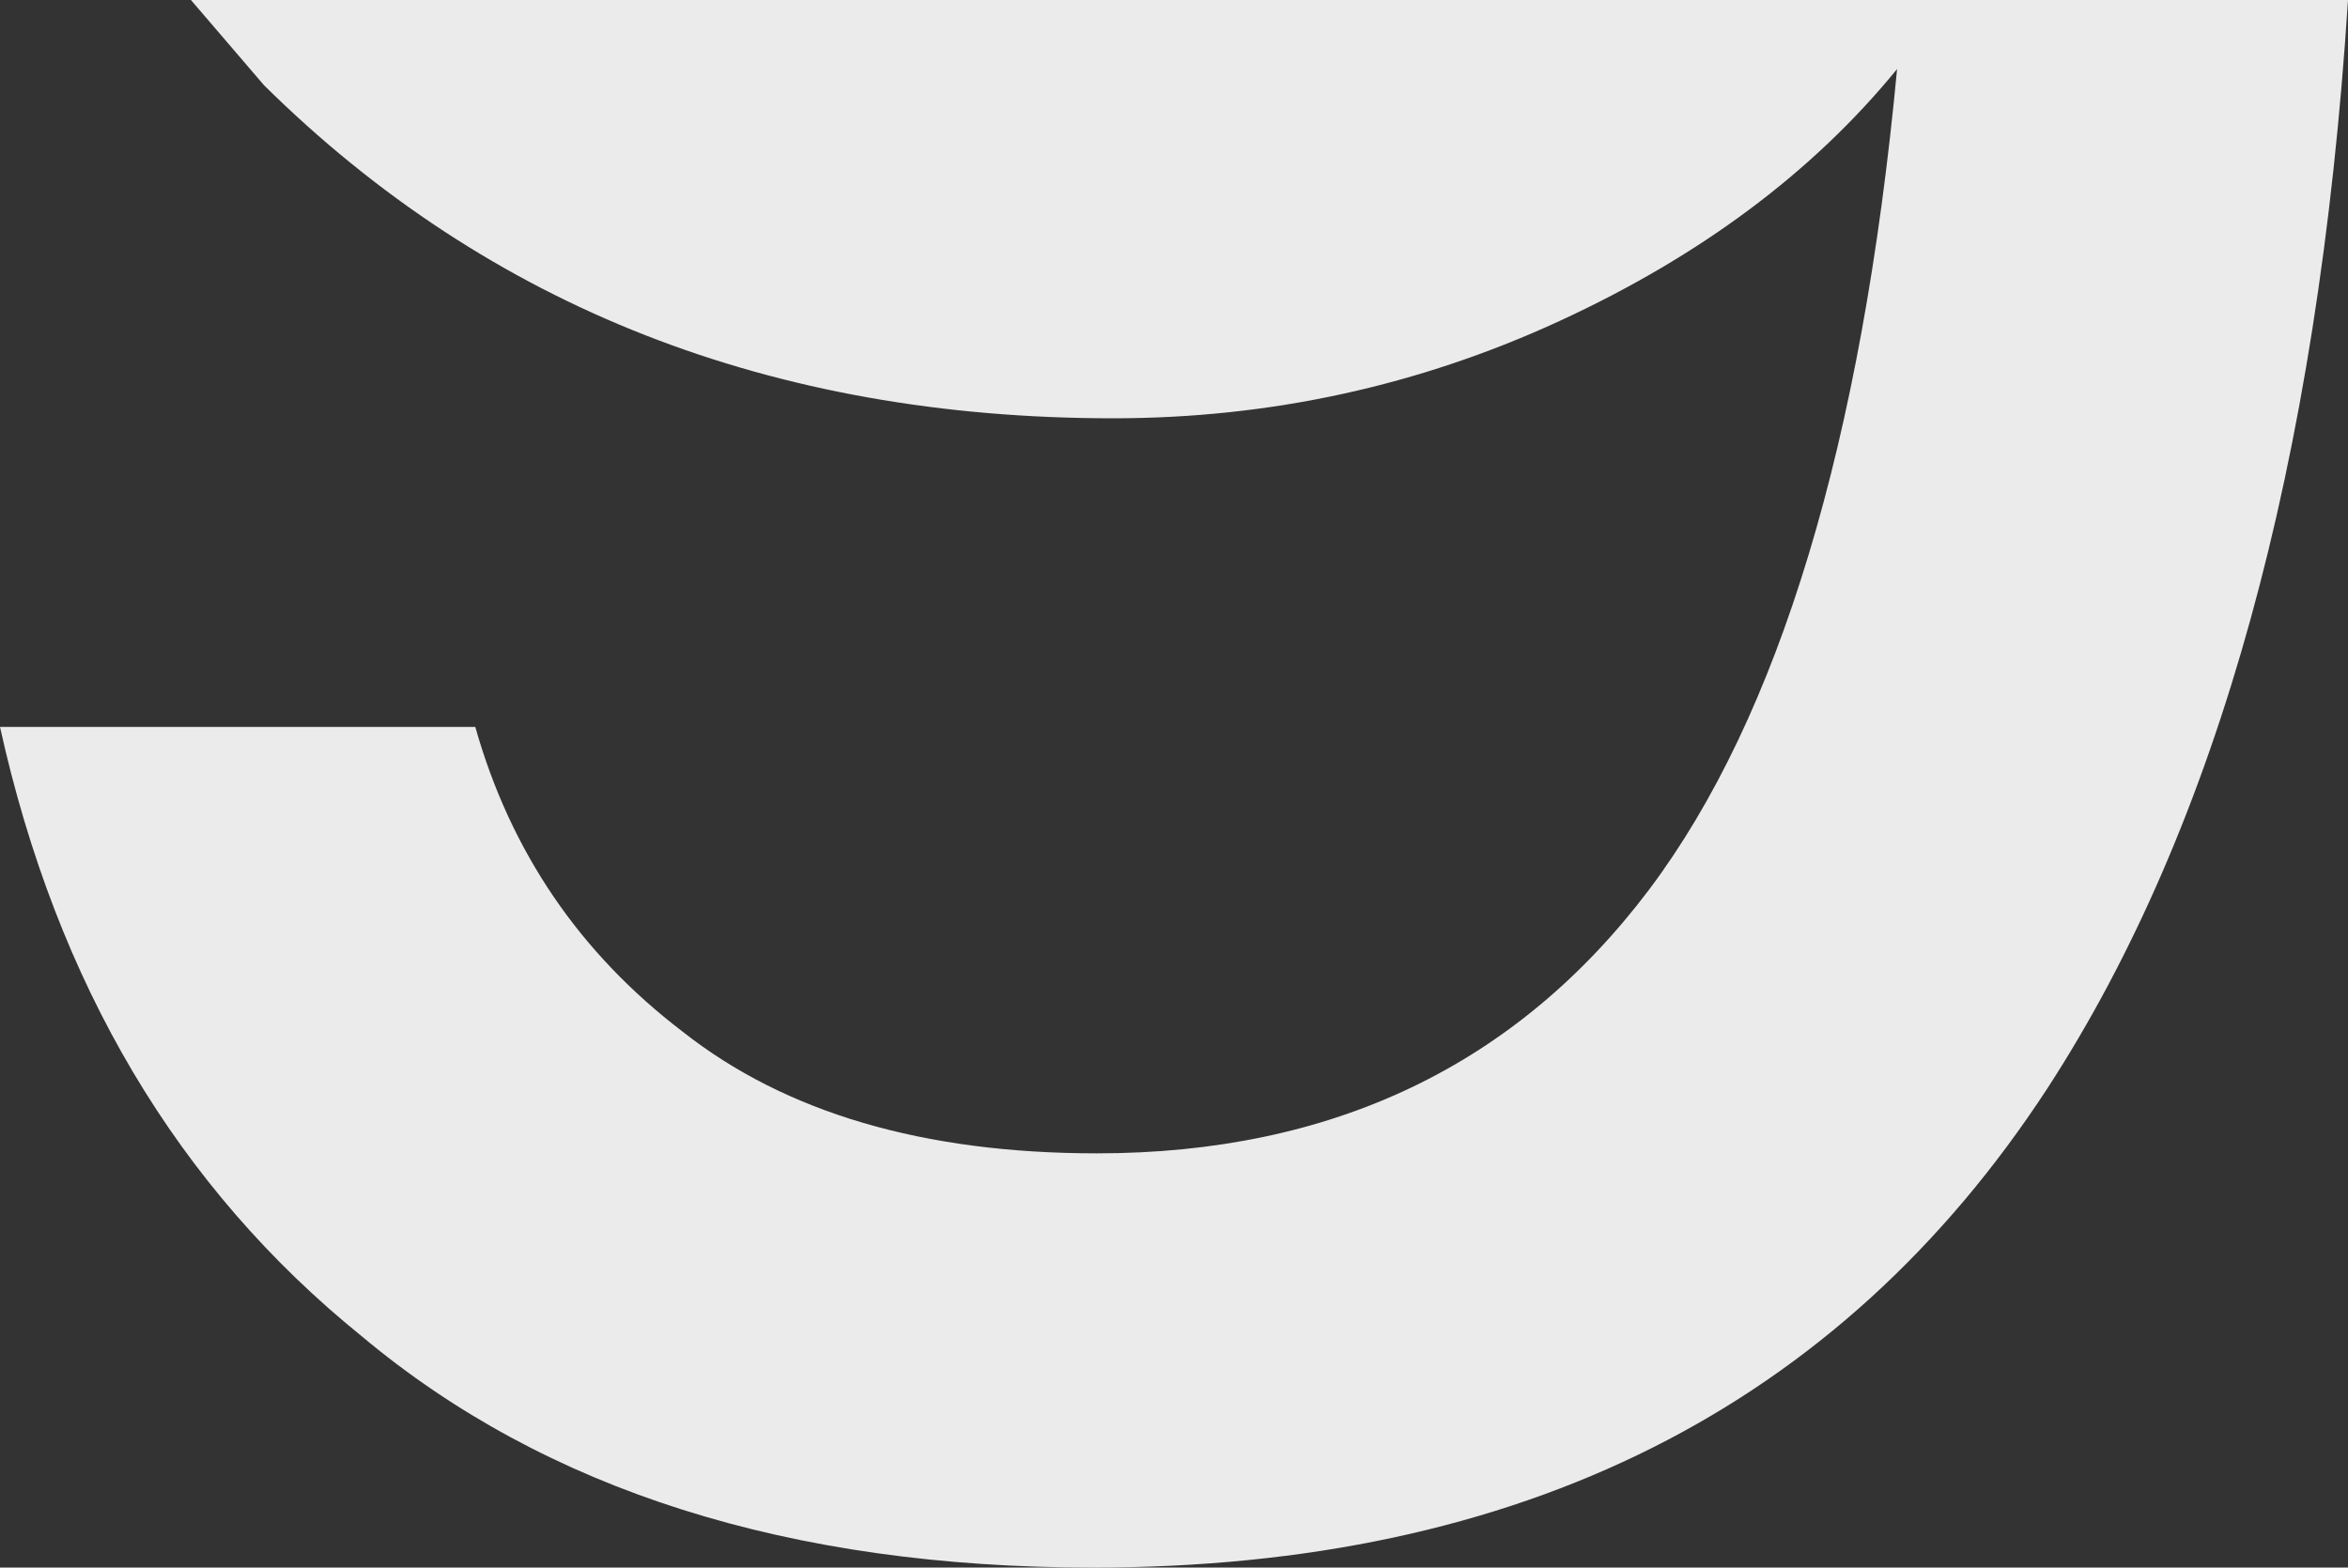 <?xml version="1.0" encoding="UTF-8" standalone="no"?>
<svg xmlns:ffdec="https://www.free-decompiler.com/flash" xmlns:xlink="http://www.w3.org/1999/xlink" ffdec:objectType="shape" height="19.3px" width="28.9px" xmlns="http://www.w3.org/2000/svg">
  <rect width="100%" height="100%" fill="#333333" stroke="none"/>
  <g transform="matrix(1.0, 0.0, 0.0, 1.0, -13.15, -1.0)">
    <path d="M26.6 20.3 Q21.0 20.3 17.6 17.45 14.2 14.7 13.15 9.95 L19.0 9.95 Q19.65 12.25 21.55 13.7 23.45 15.2 26.65 15.2 31.0 15.2 33.45 11.95 35.85 8.75 36.5 1.85 34.95 3.75 32.35 4.95 29.75 6.15 26.85 6.15 20.55 6.15 16.4 2.05 L15.5 1.0 42.05 1.0 Q41.5 9.55 38.35 14.4 34.5 20.3 26.6 20.3" fill="#ffffff" fill-opacity="0.902" fill-rule="evenodd" stroke="none"/>
  </g>
</svg>
